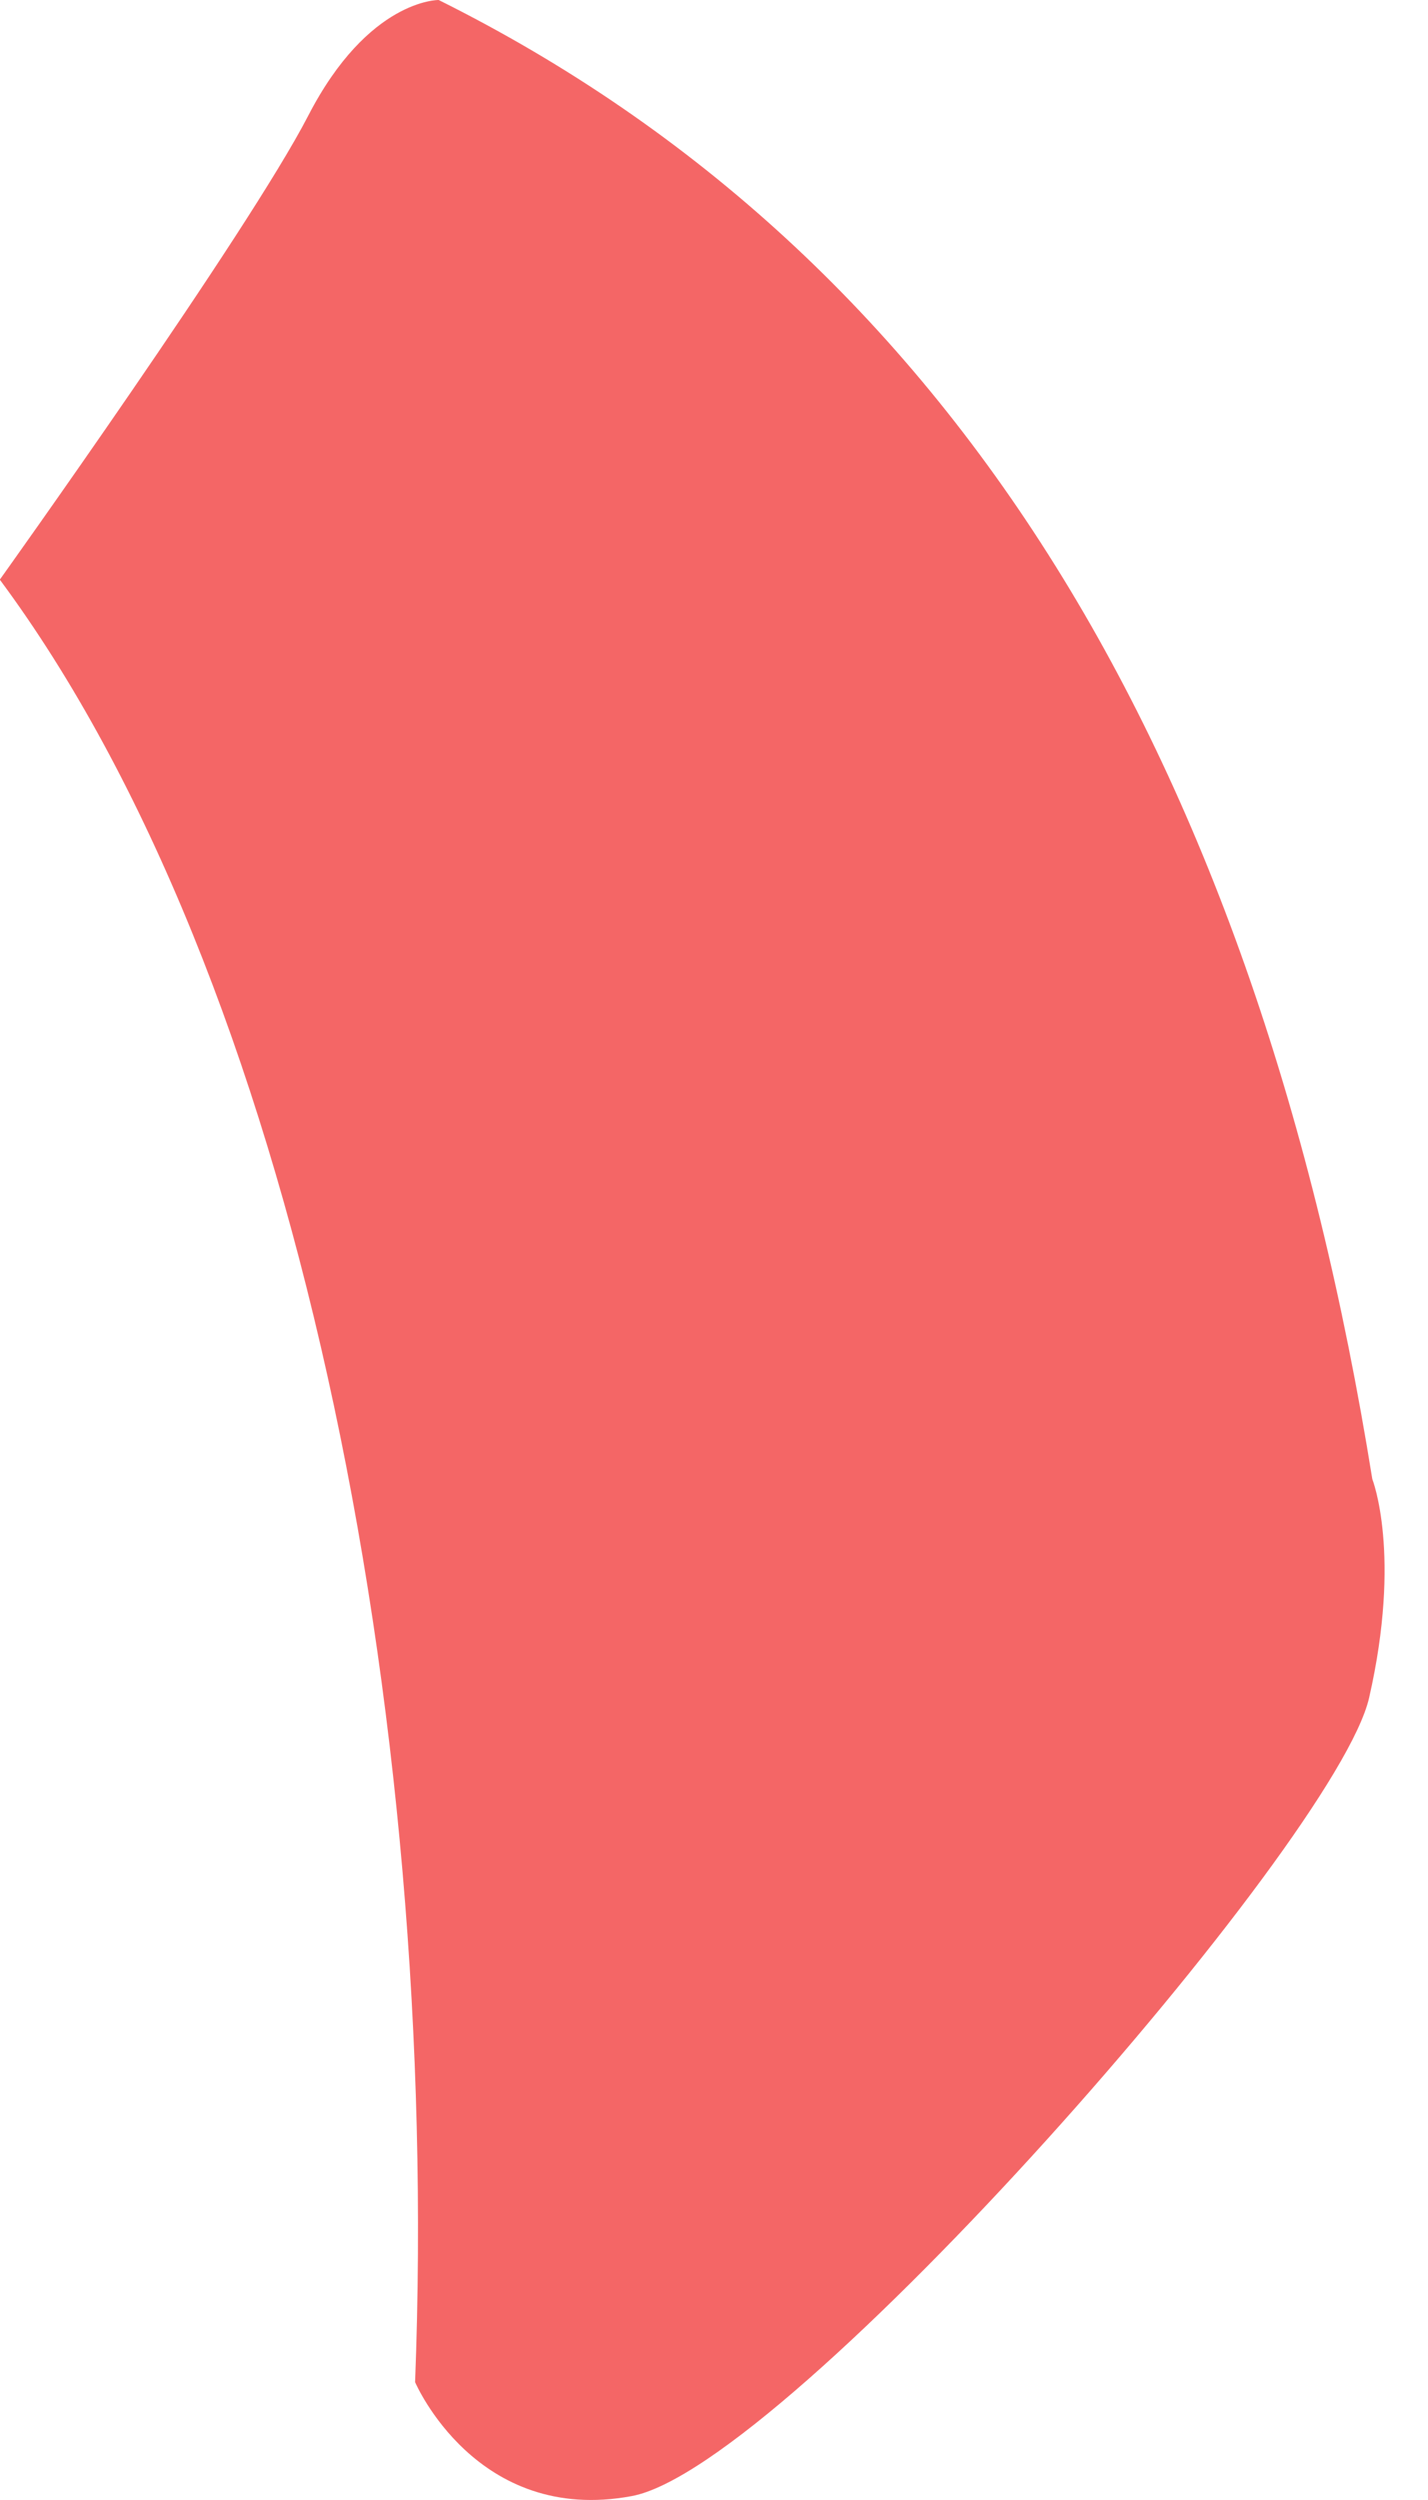 <svg width="16" height="28" viewBox="0 0 16 28" fill="none" xmlns="http://www.w3.org/2000/svg">
<path d="M0 6.489C0 6.489 2.78 2.601 3.454 1.295C4.129 -0.012 4.915 -1.25531e-05 4.915 -1.25531e-05C10.687 2.873 14.081 8.501 15.376 16.566C15.376 16.566 15.708 17.404 15.34 19.016C14.971 20.627 8.825 27.631 7.079 27.956C5.334 28.282 4.651 26.68 4.651 26.68C4.94 19.108 3.296 10.937 2.79399e-05 6.495L0 6.489Z" fill="#F46666"/>
</svg>
